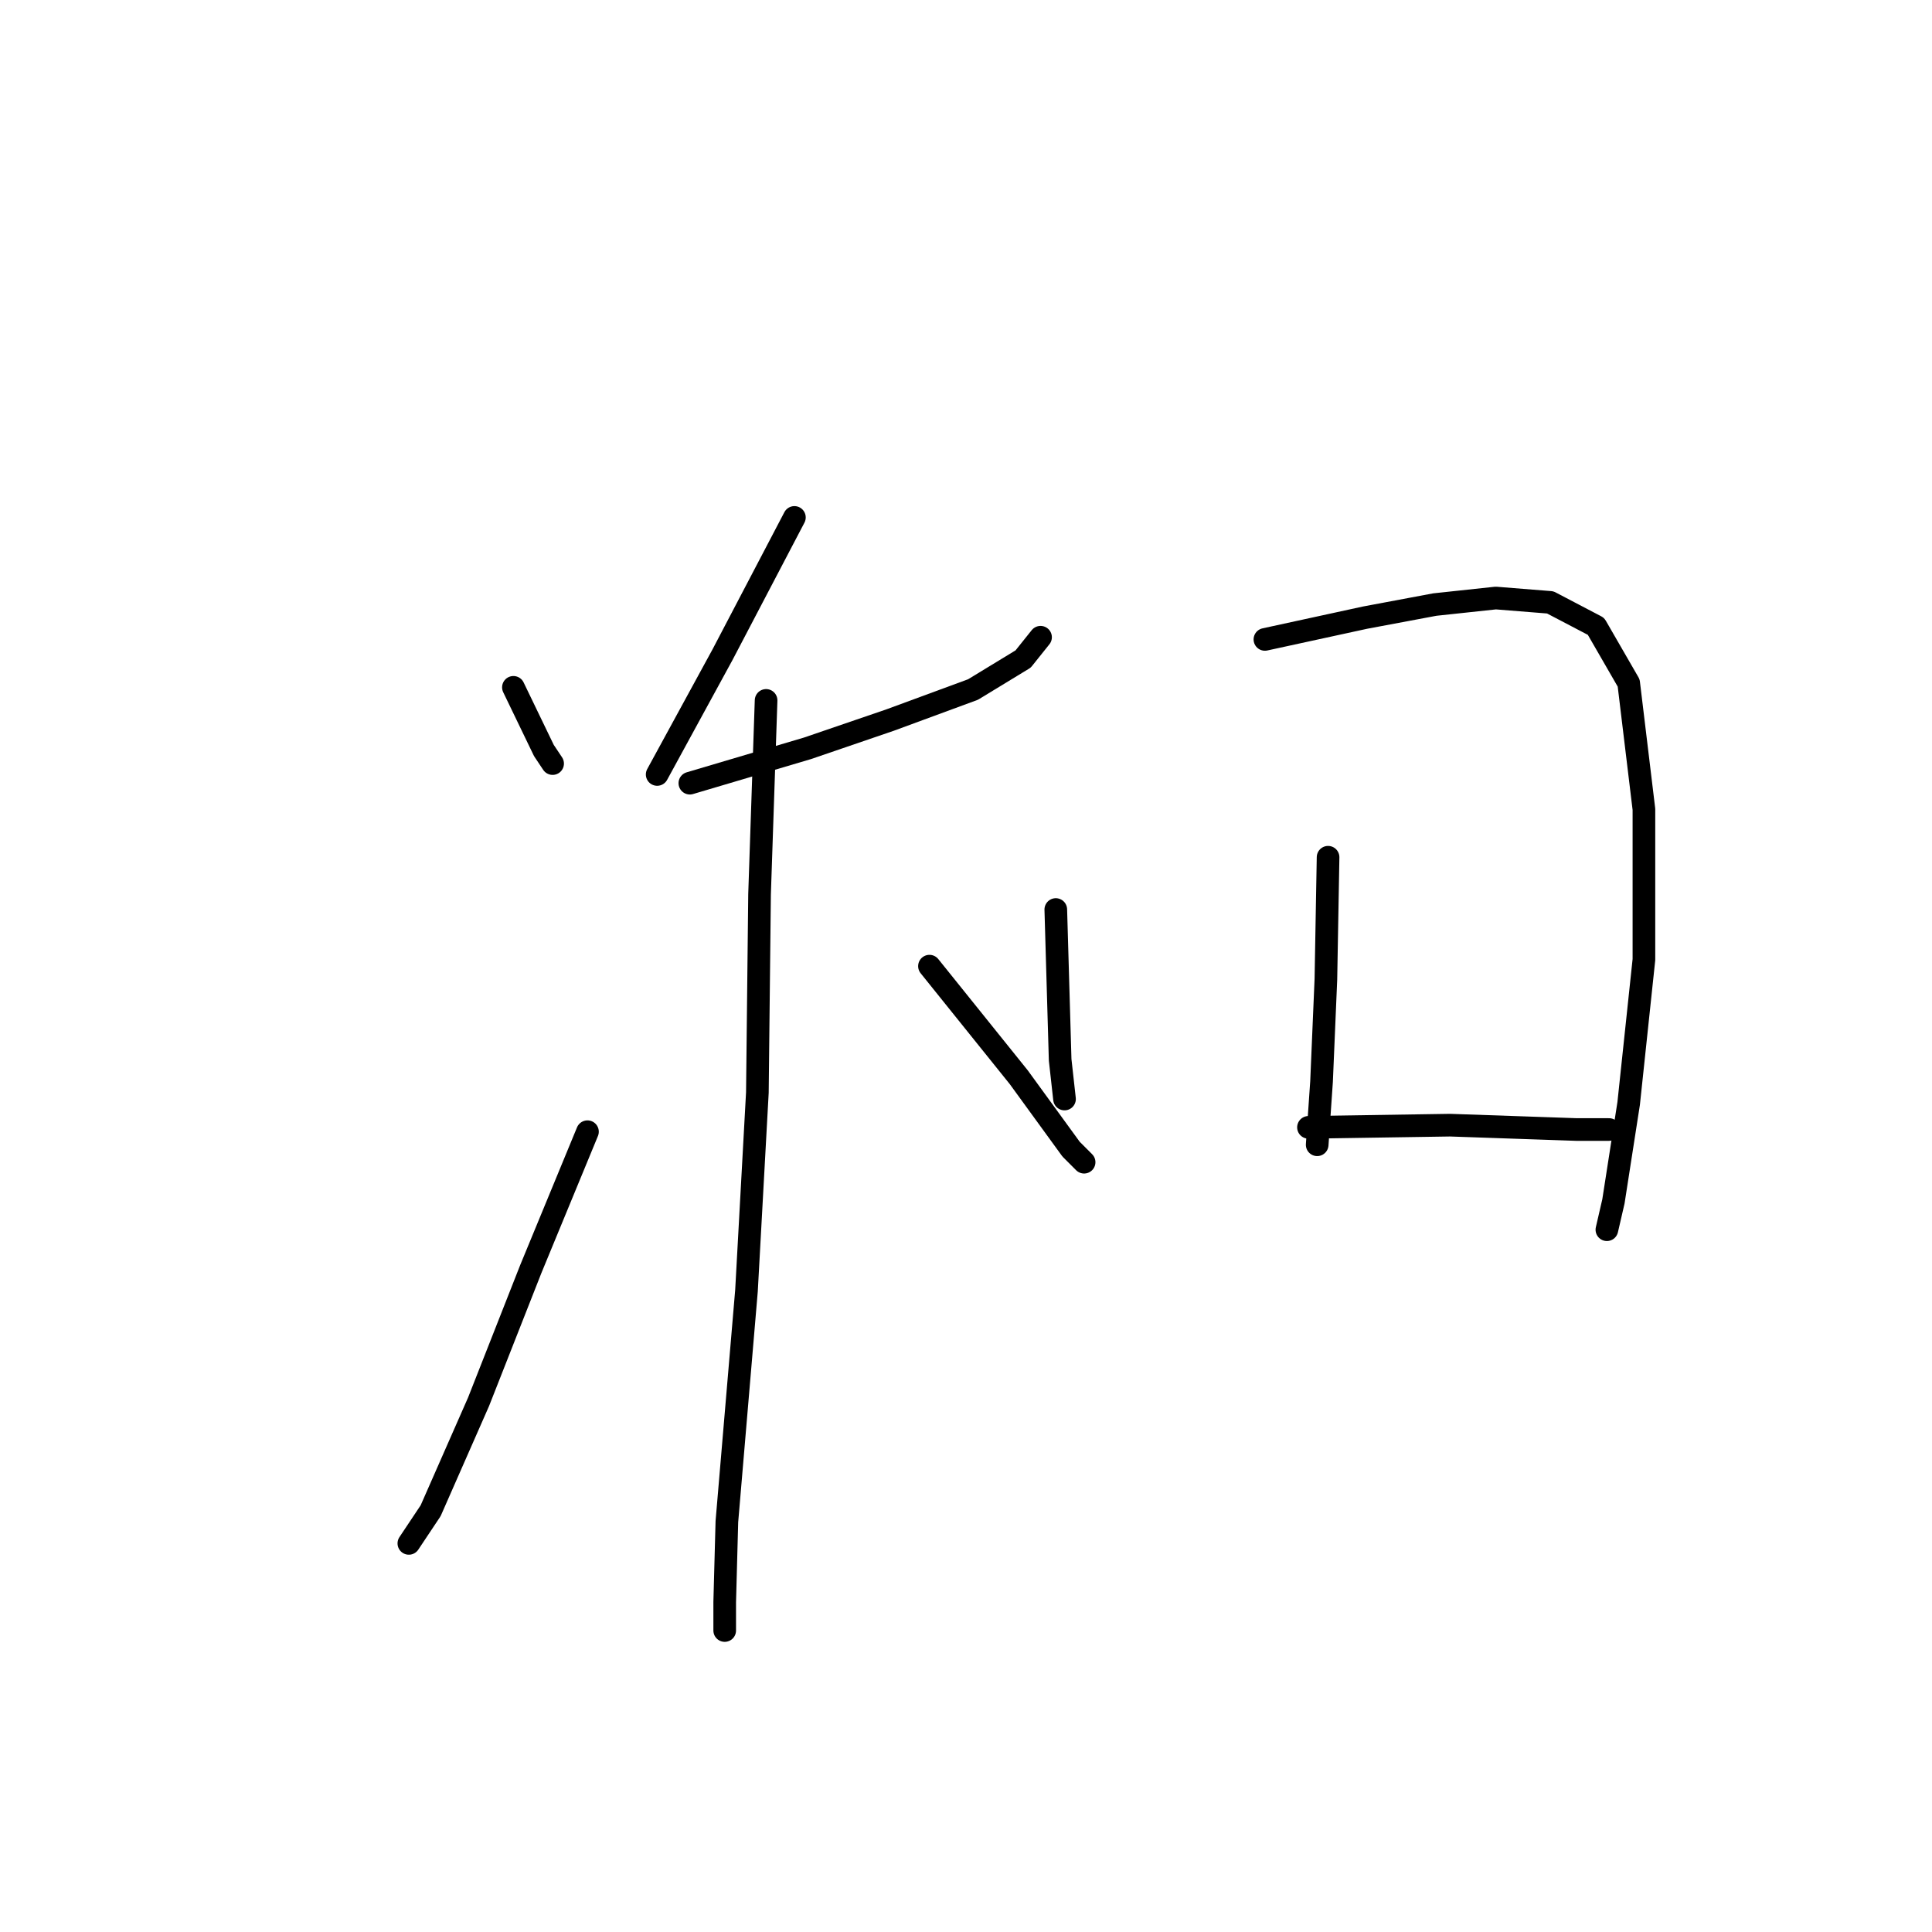<?xml version="1.0" standalone="no"?>
    <svg width="256" height="256" xmlns="http://www.w3.org/2000/svg" version="1.1">
    <polyline stroke="black" stroke-width="3" stroke-linecap="round" fill="transparent" stroke-linejoin="round" points="68.03 91.076 72.07 99.446 73.225 101.178 73.225 101.178 " />
        <polyline stroke="black" stroke-width="3" stroke-linecap="round" fill="transparent" stroke-linejoin="round" points="105.263 68.562 95.738 86.746 87.079 102.621 87.079 102.621 " />
        <polyline stroke="black" stroke-width="3" stroke-linecap="round" fill="transparent" stroke-linejoin="round" points="91.409 103.775 106.995 99.157 117.962 95.405 128.93 91.364 135.569 87.323 137.878 84.437 137.878 84.437 " />
        <polyline stroke="black" stroke-width="3" stroke-linecap="round" fill="transparent" stroke-linejoin="round" points="101.511 92.807 100.645 118.495 100.356 144.761 98.913 171.026 96.315 201.621 96.027 212.3 96.027 216.052 96.027 216.052 " />
        <polyline stroke="black" stroke-width="3" stroke-linecap="round" fill="transparent" stroke-linejoin="round" points="77.843 149.956 70.339 168.14 63.411 185.746 57.062 200.177 54.175 204.507 54.175 204.507 " />
        <polyline stroke="black" stroke-width="3" stroke-linecap="round" fill="transparent" stroke-linejoin="round" points="123.158 128.02 134.992 142.74 141.919 152.265 143.65 153.997 143.65 153.997 " />
        <polyline stroke="black" stroke-width="3" stroke-linecap="round" fill="transparent" stroke-linejoin="round" points="139.898 120.516 140.475 140.431 141.053 145.626 141.053 145.626 " />
        <polyline stroke="black" stroke-width="3" stroke-linecap="round" fill="transparent" stroke-linejoin="round" points="167.607 84.726 180.884 81.839 190.12 80.108 198.201 79.242 205.417 79.819 211.478 82.994 215.808 90.498 217.828 107.239 217.828 127.154 215.808 146.204 213.787 159.192 212.921 162.944 212.921 162.944 " />
        <polyline stroke="black" stroke-width="3" stroke-linecap="round" fill="transparent" stroke-linejoin="round" points="175.977 113.589 175.688 129.752 175.111 143.317 174.534 151.688 174.534 151.688 " />
        <polyline stroke="black" stroke-width="3" stroke-linecap="round" fill="transparent" stroke-linejoin="round" points="173.379 149.379 192.14 149.09 208.881 149.667 213.21 149.667 213.21 149.667 " />
        </svg>